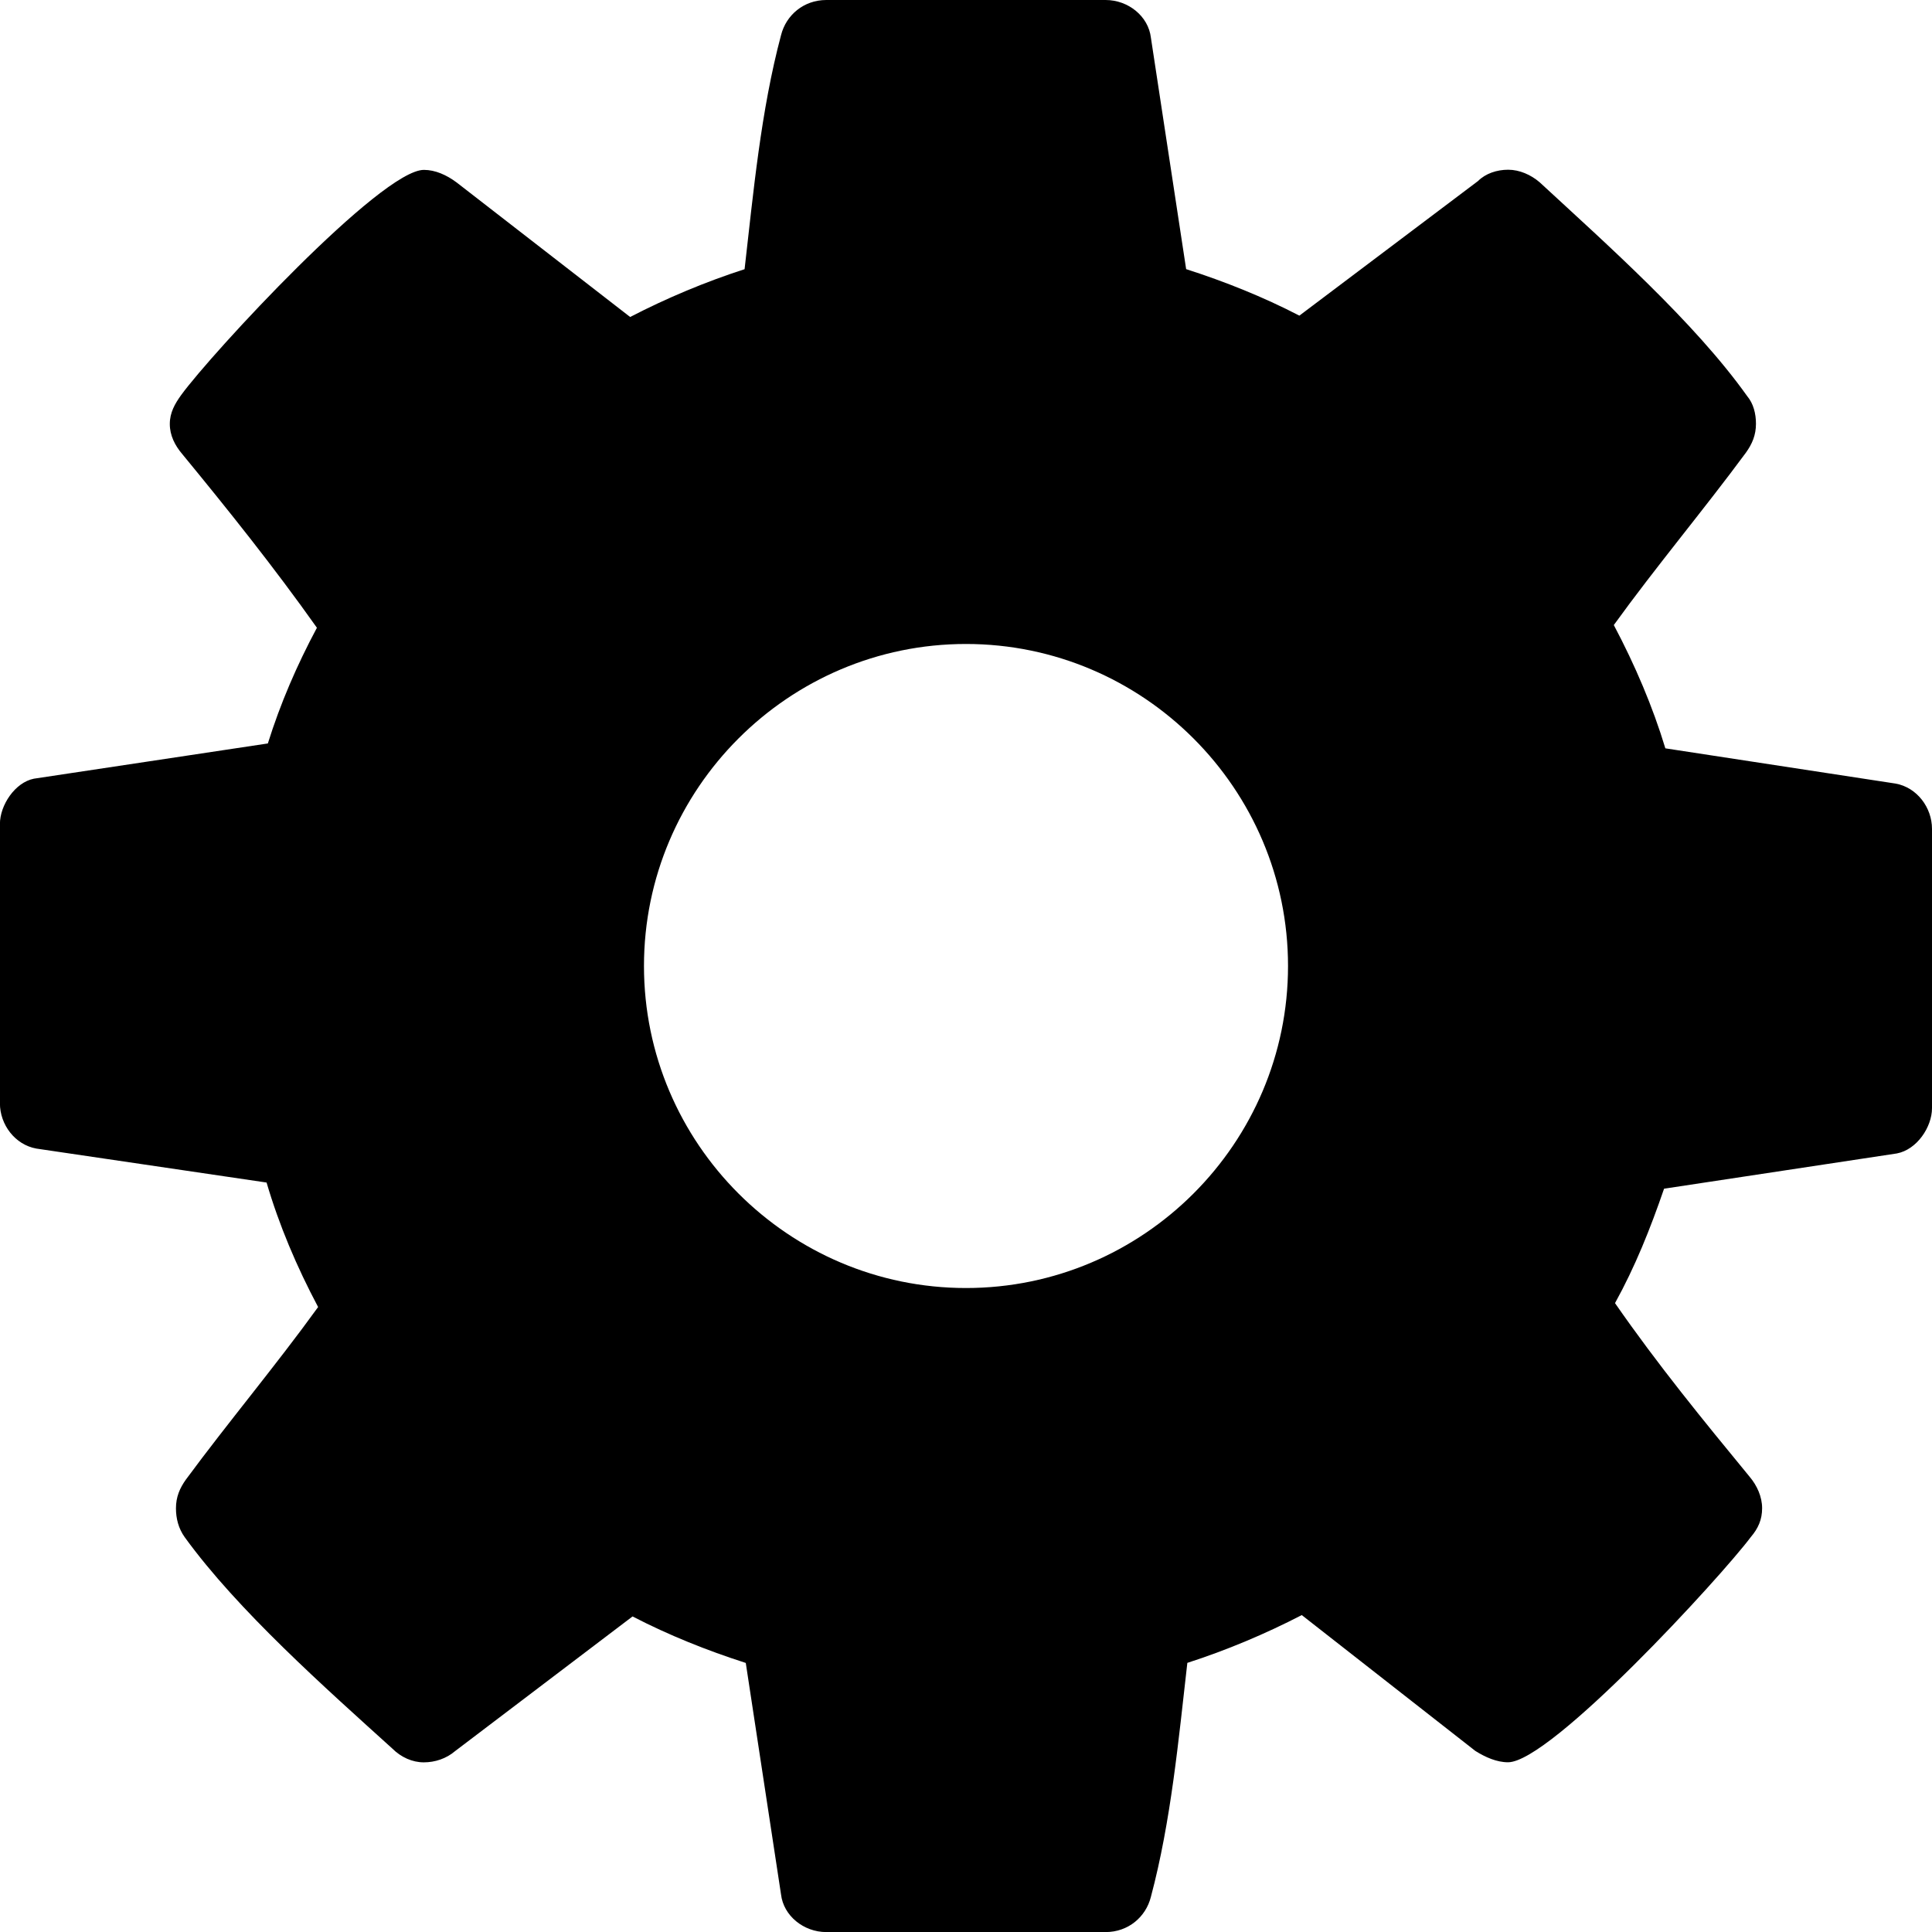 <?xml version="1.0" encoding="UTF-8" standalone="no"?>
<svg version="1.1" viewBox="0 -49.286 25.714 25.714" xmlns="http://www.w3.org/2000/svg" xmlns:xlink="http://www.w3.org/1999/xlink">
    <!--Generated by IJSVG (https://github.com/curthard89/IJSVG)-->
    <g fill="#000000">
        <path d="M17.143,12.857c0,2.36 -1.925,4.286 -4.286,4.286c-2.36,0 -4.286,-1.925 -4.286,-4.286c0,-2.36 1.925,-4.286 4.286,-4.286c2.36,0 4.286,1.925 4.286,4.286Zm8.571,-1.825c0,-0.285 -0.201,-0.552 -0.485,-0.603l-3.064,-0.469c-0.167,-0.552 -0.402,-1.105 -0.686,-1.641c0.569,-0.787 1.189,-1.523 1.758,-2.294c0.084,-0.117 0.134,-0.234 0.134,-0.385c0,-0.134 -0.033,-0.268 -0.117,-0.368c-0.703,-0.988 -1.875,-2.026 -2.762,-2.846c-0.117,-0.1 -0.268,-0.167 -0.419,-0.167c-0.151,0 -0.301,0.05 -0.402,0.151l-2.377,1.791c-0.485,-0.251 -0.988,-0.452 -1.507,-0.619l-0.469,-3.08c-0.033,-0.285 -0.301,-0.502 -0.603,-0.502h-3.717c-0.301,0 -0.536,0.201 -0.603,0.469c-0.268,1.004 -0.368,2.093 -0.485,3.114c-0.519,0.167 -1.038,0.385 -1.523,0.636l-2.31,-1.791c-0.134,-0.1 -0.285,-0.167 -0.435,-0.167c-0.569,0 -2.829,2.444 -3.231,2.997c-0.084,0.117 -0.151,0.234 -0.151,0.385c0,0.151 0.067,0.285 0.167,0.402c0.619,0.753 1.222,1.507 1.791,2.31c-0.268,0.502 -0.485,1.004 -0.653,1.54l-3.114,0.469c-0.251,0.05 -0.452,0.352 -0.452,0.603v3.717c0,0.285 0.201,0.552 0.485,0.603l3.064,0.452c0.167,0.569 0.402,1.122 0.686,1.657c-0.569,0.787 -1.189,1.523 -1.758,2.294c-0.084,0.117 -0.134,0.234 -0.134,0.385c0,0.134 0.033,0.268 0.117,0.385c0.703,0.971 1.875,2.009 2.762,2.812c0.117,0.117 0.268,0.184 0.419,0.184c0.151,0 0.301,-0.05 0.419,-0.151l2.36,-1.791c0.485,0.251 0.988,0.452 1.507,0.619l0.469,3.08c0.033,0.285 0.301,0.502 0.603,0.502h3.717c0.301,0 0.536,-0.201 0.603,-0.469c0.268,-1.004 0.368,-2.093 0.485,-3.114c0.519,-0.167 1.038,-0.385 1.523,-0.636l2.31,1.808c0.134,0.084 0.285,0.151 0.435,0.151c0.569,0 2.829,-2.461 3.231,-2.997c0.1,-0.117 0.151,-0.234 0.151,-0.385c0,-0.151 -0.067,-0.301 -0.167,-0.419c-0.619,-0.753 -1.222,-1.49 -1.791,-2.31c0.268,-0.485 0.469,-0.988 0.653,-1.523l3.097,-0.469c0.268,-0.05 0.469,-0.352 0.469,-0.603Z" transform="translate(0, -49.286)"></path>
    </g>
</svg>